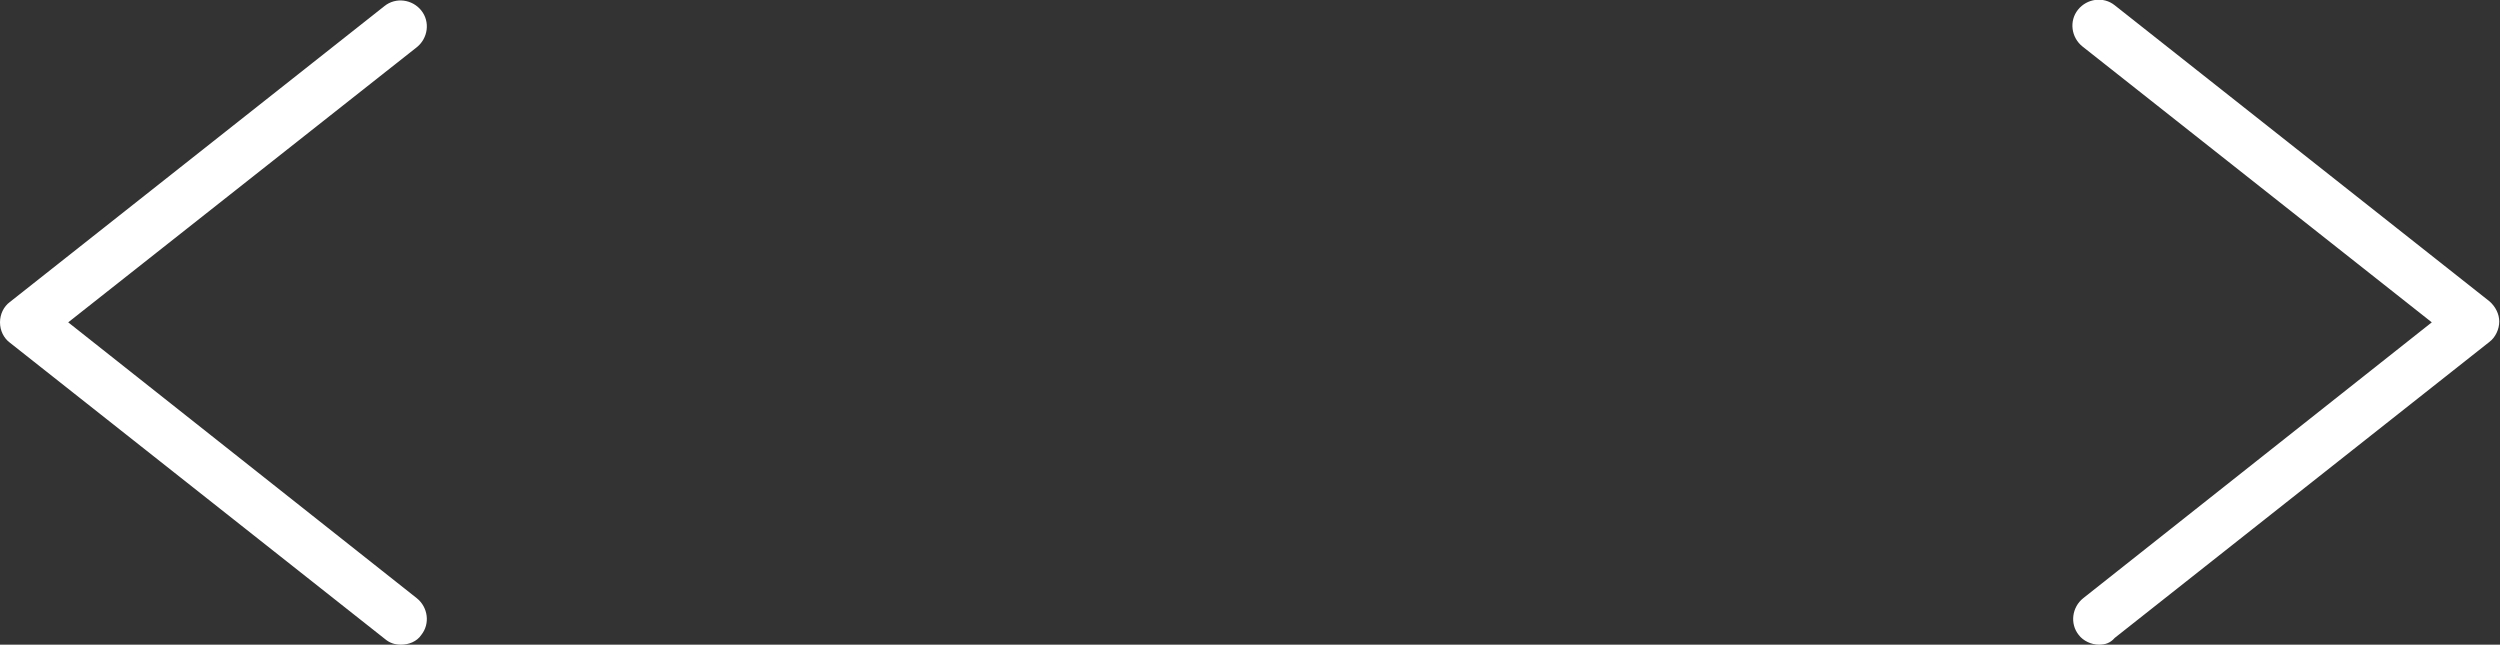 <?xml version="1.0" encoding="utf-8"?>
<!-- Generator: Adobe Illustrator 19.0.0, SVG Export Plug-In . SVG Version: 6.00 Build 0)  -->
<svg version="1.1" id="Layer_1" xmlns="http://www.w3.org/2000/svg" xmlns:xlink="http://www.w3.org/1999/xlink" x="0px" y="0px"
	 viewBox="0 0 333.5 86" style="enable-background:new 0 0 333.5 86;" xml:space="preserve">
<rect x="0" y="0" width="333.5" height="86" fill="#333333" stroke="none"/>
<style type="text/css">
	.st0{fill:#FFFFFF;}
</style>
<g id="XMLID_2_">
	<path id="XMLID_6_" class="st0" d="M53.5,86c-0.8,0-1.5-0.2-2.2-0.8l-50-39.5C0.5,45.1,0,44.1,0,43s0.5-2.1,1.3-2.7l50-39.5
		c1.5-1.2,3.7-0.9,4.9,0.6c1.2,1.5,0.9,3.7-0.6,4.9L9.1,43l46.5,36.8c1.5,1.2,1.8,3.4,0.6,4.9C55.6,85.6,54.5,86,53.5,86z"/>
</g>
<g id="XMLID_3_">
	<path id="XMLID_5_" class="st0" d="M280,86c-1,0-2.1-0.5-2.7-1.3c-1.2-1.5-0.9-3.7,0.6-4.9L324.4,43L277.8,6.2
		c-1.5-1.2-1.8-3.4-0.6-4.9c1.2-1.5,3.4-1.8,4.9-0.6l50,39.5c0.8,0.7,1.3,1.7,1.3,2.7s-0.5,2.1-1.3,2.7l-50,39.5
		C281.5,85.8,280.8,86,280,86z"/>
</g>
</svg>

